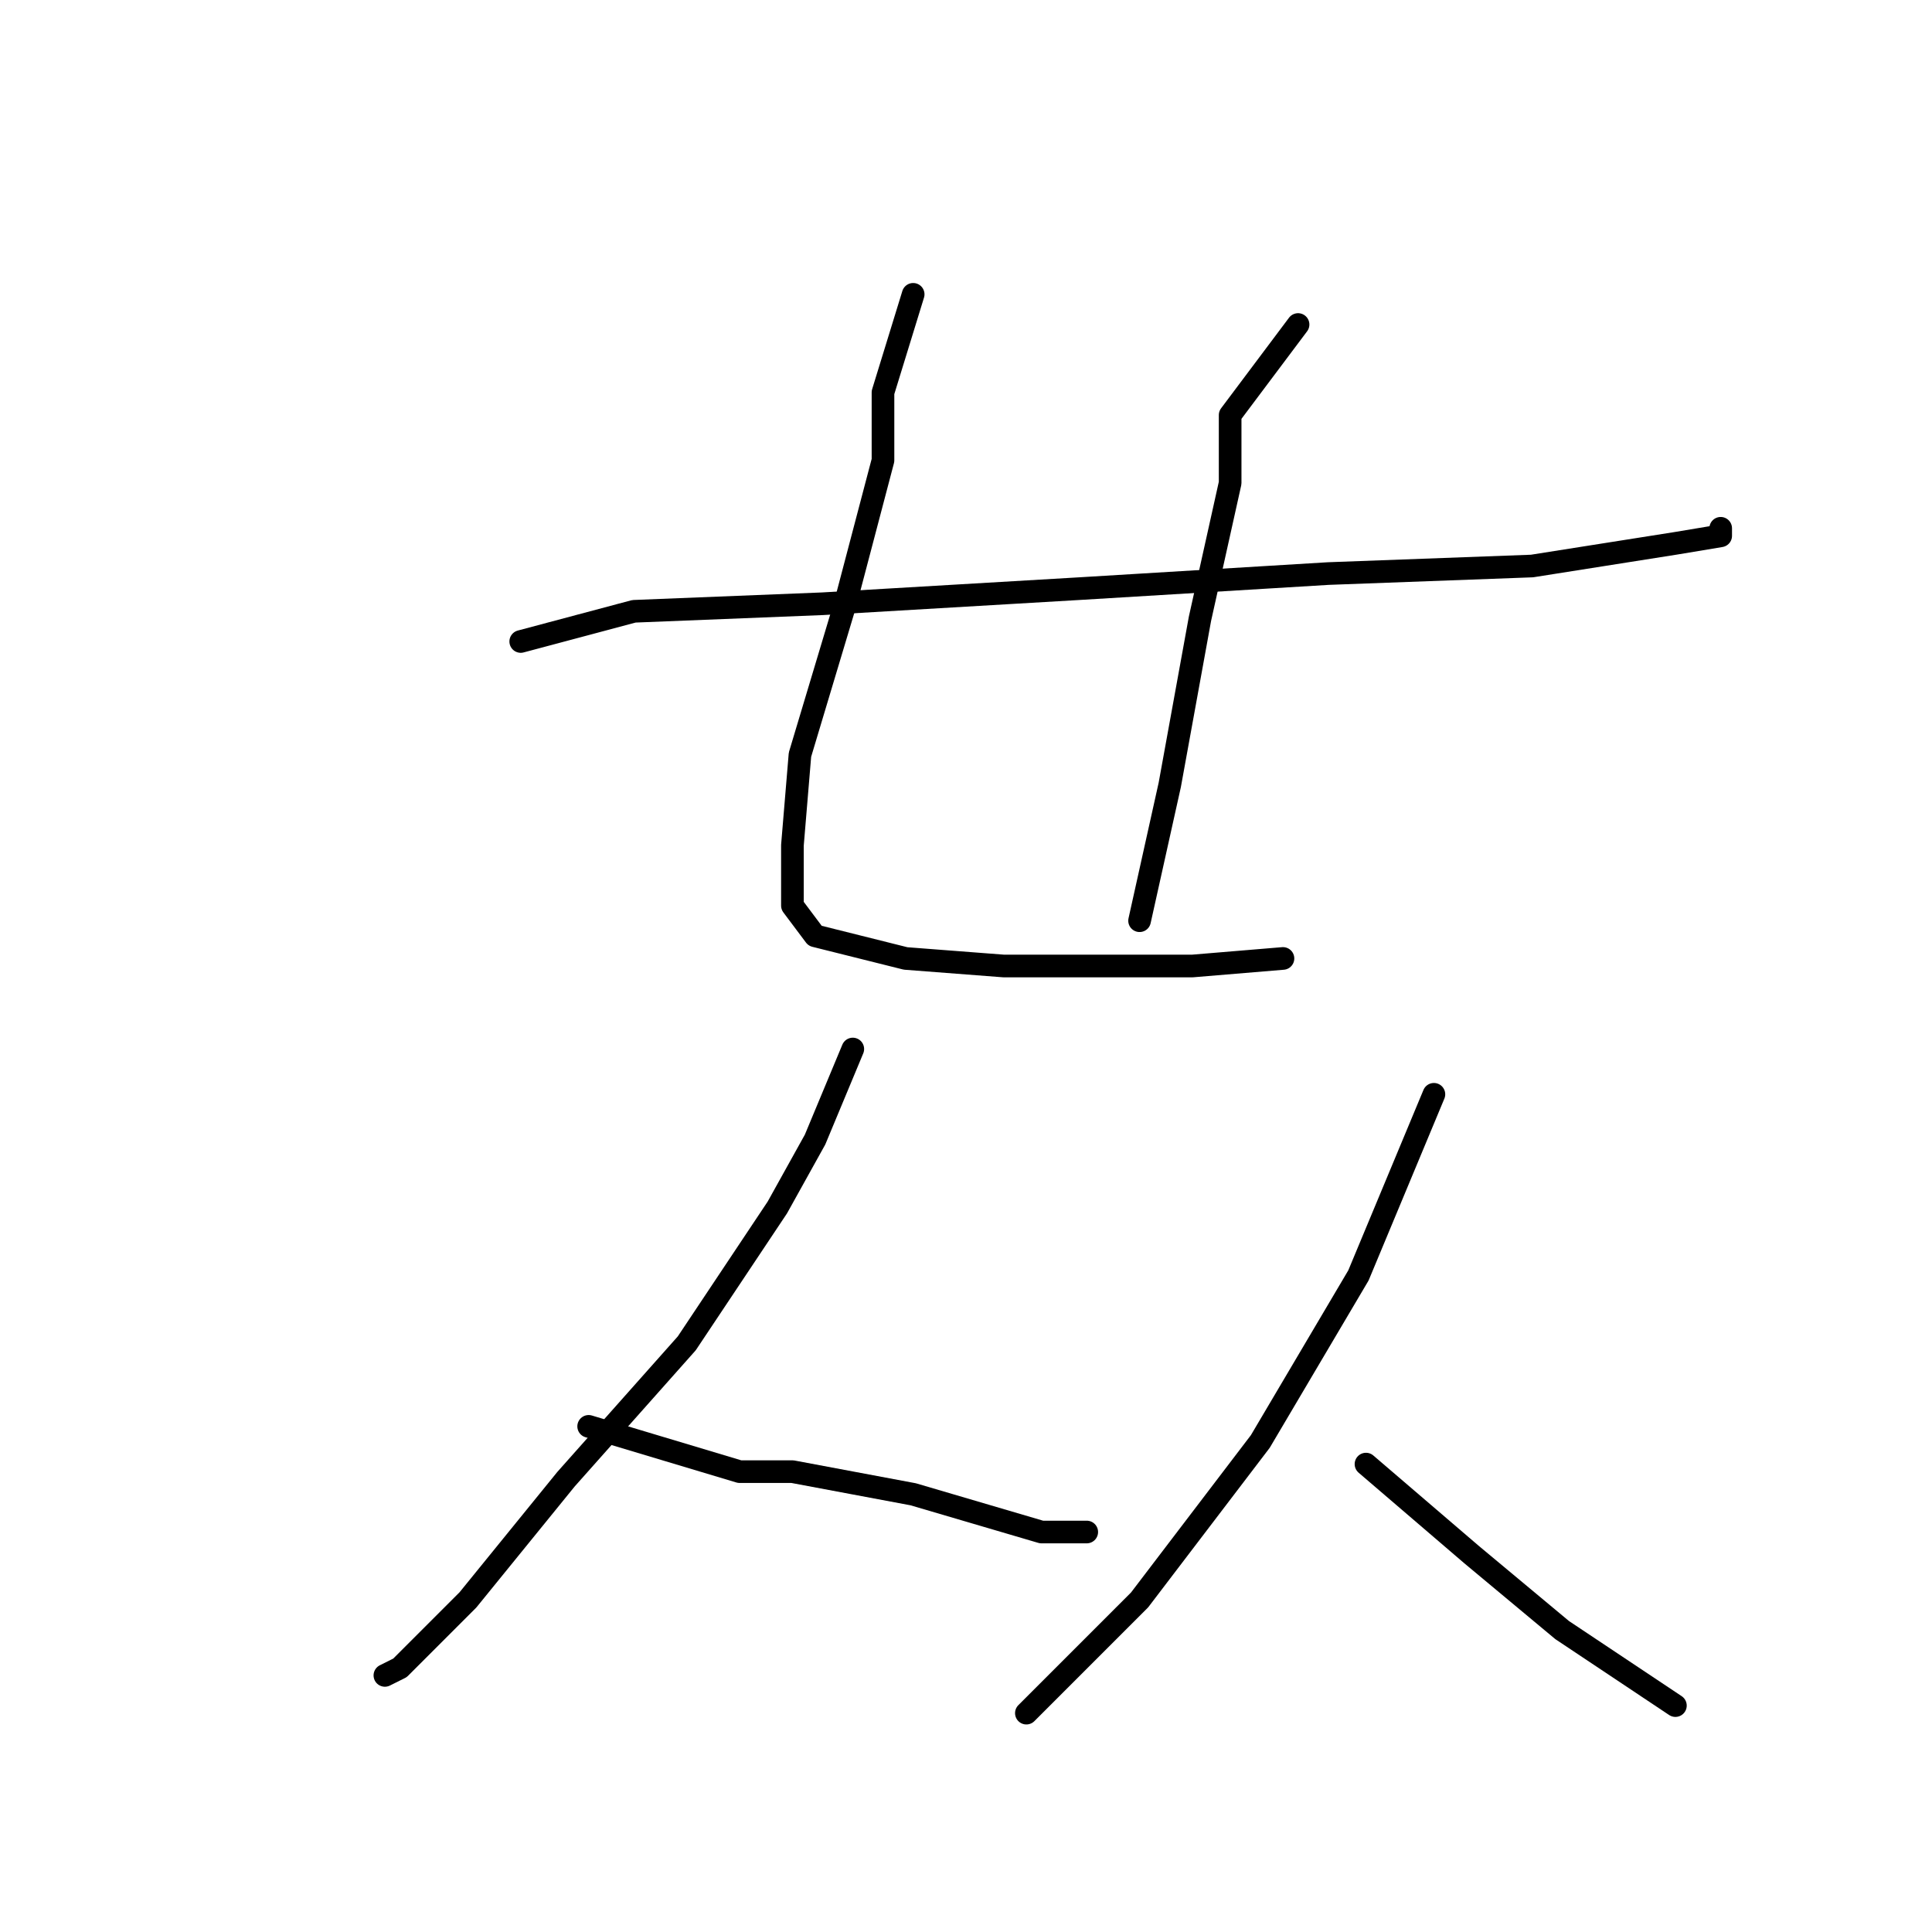 <?xml version="1.0" standalone="no"?>
    <svg width="256" height="256" xmlns="http://www.w3.org/2000/svg" version="1.1">
    <polyline stroke="black" stroke-width="3" stroke-linecap="round" fill="transparent" stroke-linejoin="round" points="69 85 84 81 109 80 143 78 176 76 203 75 222 72 228 71 228 70 228 70 " />
        <polyline stroke="black" stroke-width="3" stroke-linecap="round" fill="transparent" stroke-linejoin="round" points="121 39 117 52 117 61 112 80 106 100 105 112 105 120 108 124 120 127 133 128 146 128 158 128 170 127 170 127 " />
        <polyline stroke="black" stroke-width="3" stroke-linecap="round" fill="transparent" stroke-linejoin="round" points="172 43 163 55 163 64 159 82 155 104 151 122 151 122 " />
        <polyline stroke="black" stroke-width="3" stroke-linecap="round" fill="transparent" stroke-linejoin="round" points="113 139 108 151 103 160 91 178 75 196 62 212 53 221 51 222 51 222 " />
        <polyline stroke="black" stroke-width="3" stroke-linecap="round" fill="transparent" stroke-linejoin="round" points="78 189 98 195 105 195 121 198 138 203 144 203 144 203 " />
        <polyline stroke="black" stroke-width="3" stroke-linecap="round" fill="transparent" stroke-linejoin="round" points="190 145 180 169 167 191 151 212 136 227 136 227 " />
        <polyline stroke="black" stroke-width="3" stroke-linecap="round" fill="transparent" stroke-linejoin="round" points="181 194 195 206 207 216 222 226 222 226 " />
        </svg>